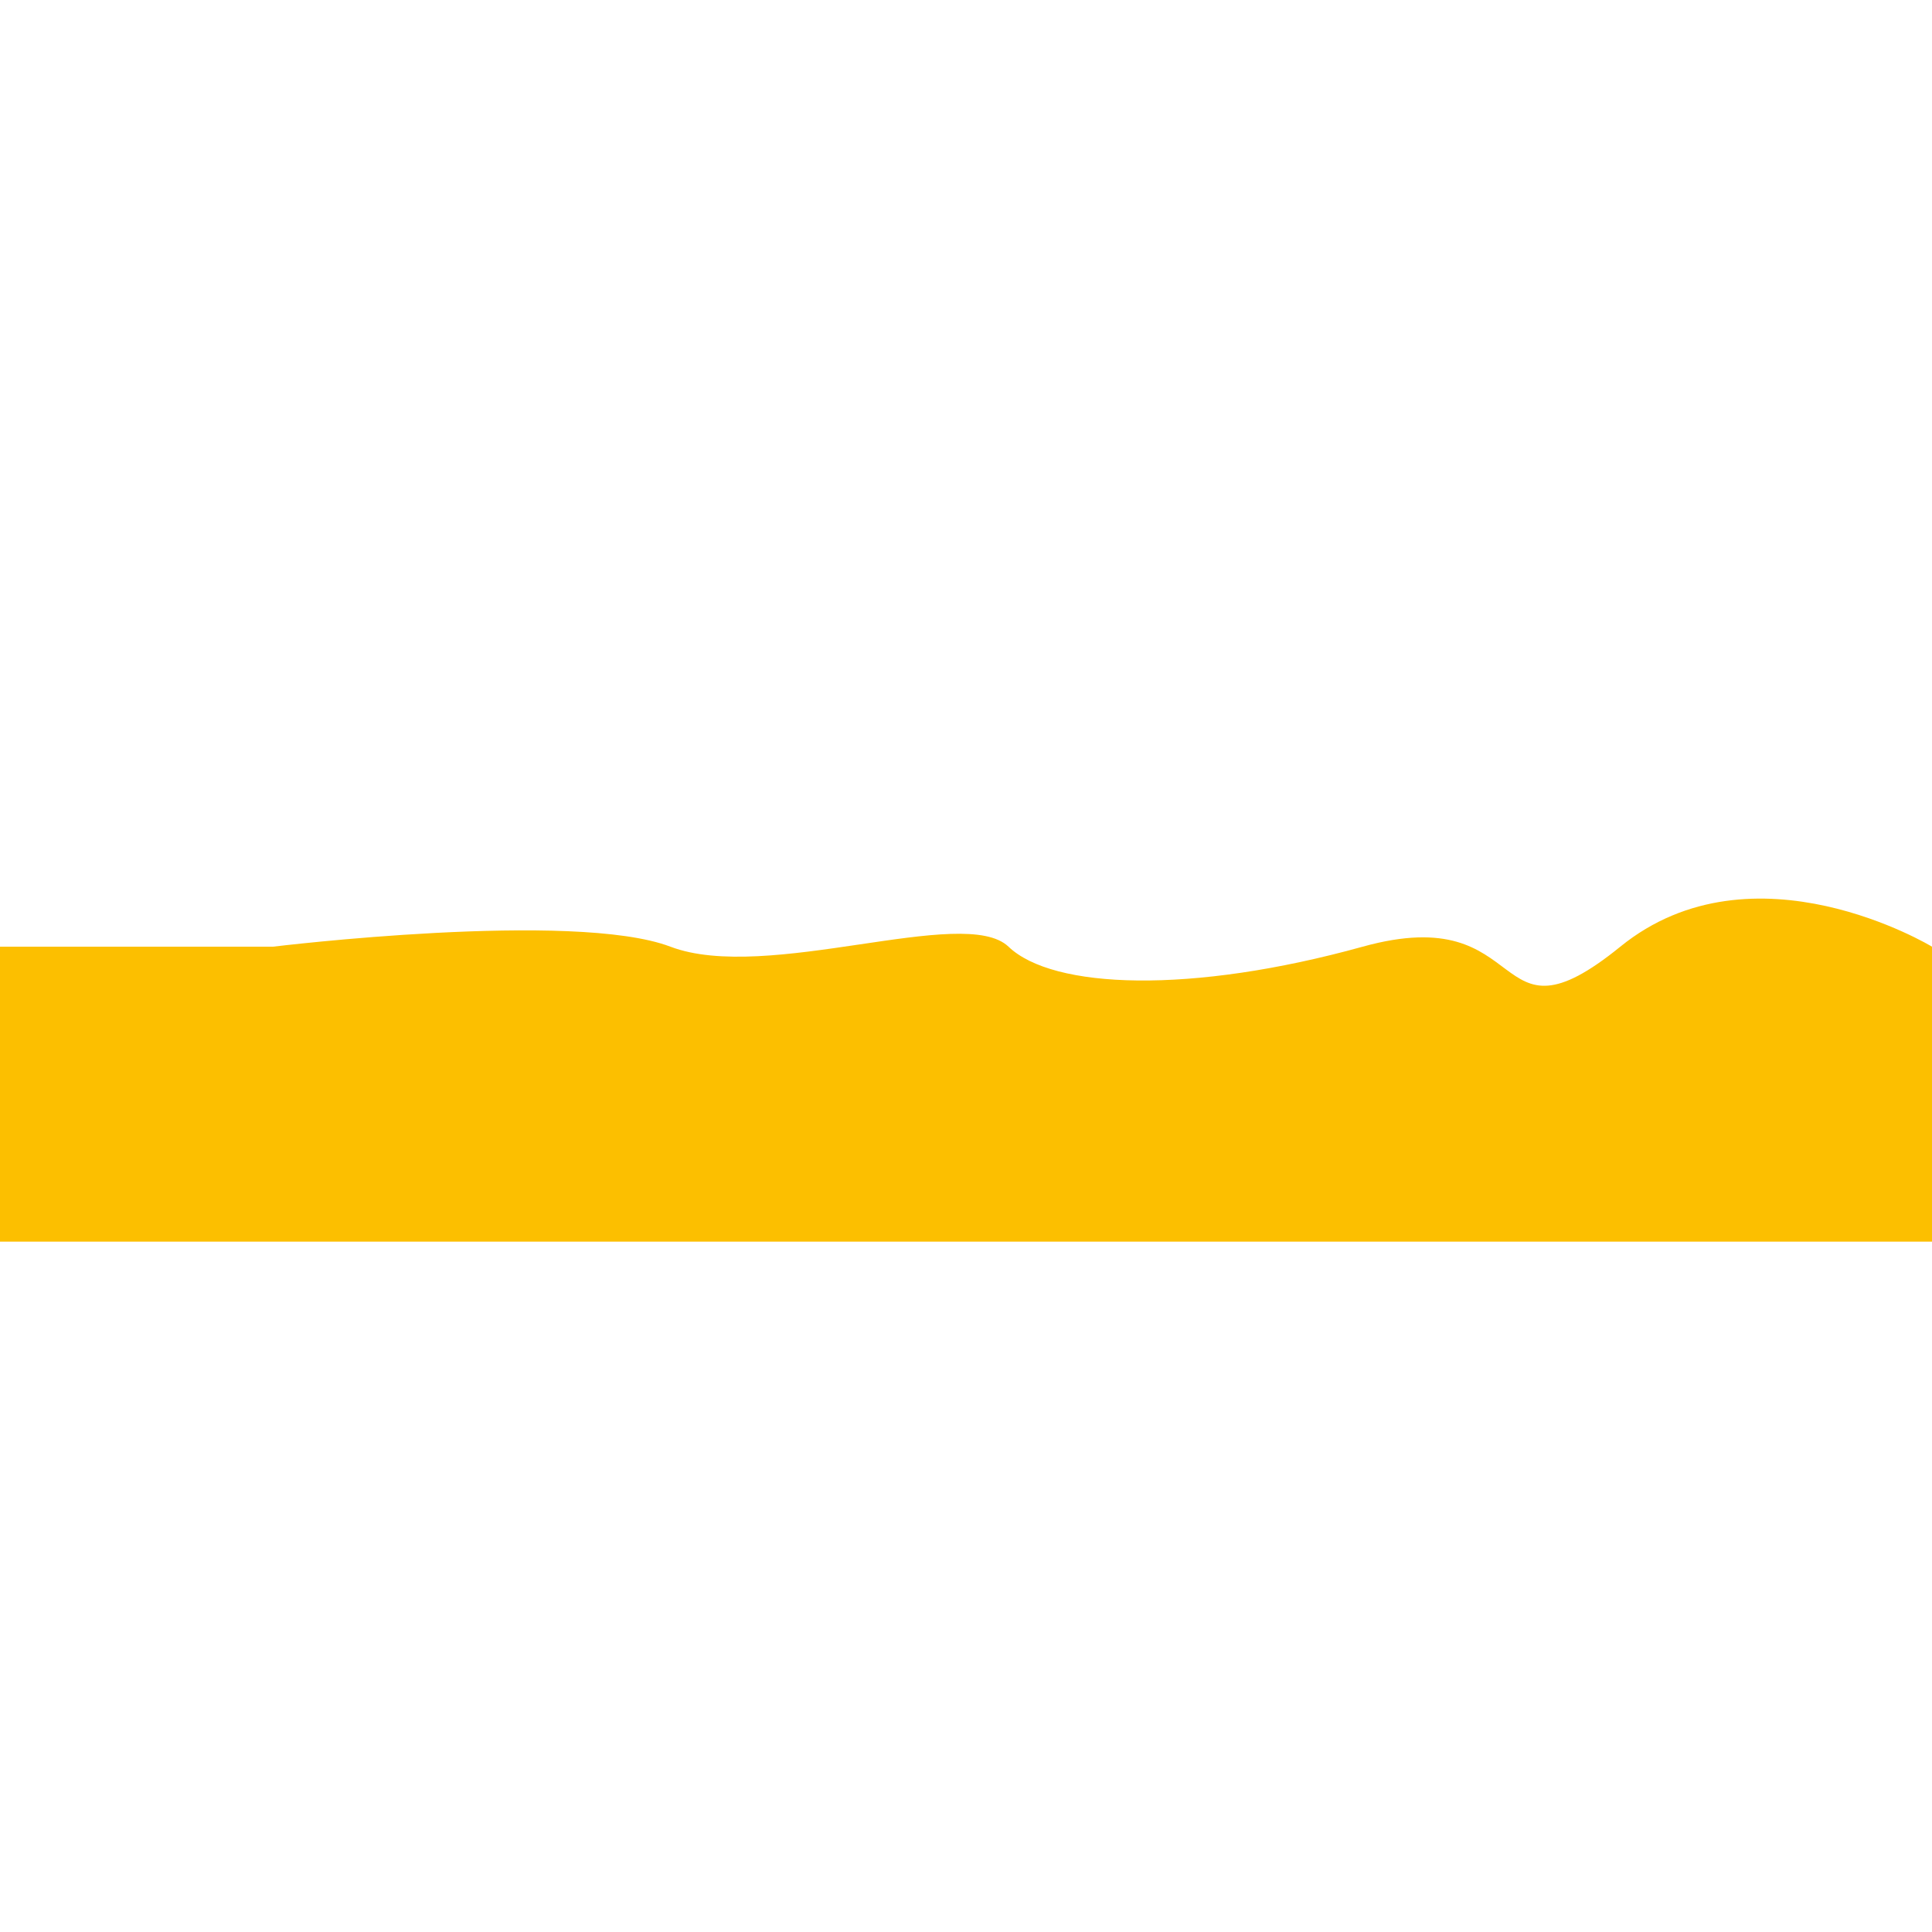 <?xml version="1.0" encoding="utf-8"?>
<!-- Generator: Adobe Illustrator 19.0.0, SVG Export Plug-In . SVG Version: 6.00 Build 0)  -->
<svg version="1.1" id="Layer_1" xmlns="http://www.w3.org/2000/svg" xmlns:xlink="http://www.w3.org/1999/xlink" x="0px" y="0px"
	 viewBox="0 0 300 300" style="enable-background:new 0 0 300 300;" xml:space="preserve">
<style type="text/css">
	.st0{fill:#FCBF00;}
</style>
<path id="XMLID_644_" class="st0" d="M300,192.8H0V147h42.4c0,0,46.7-5.7,61.7,0s45.6-6.6,52.5,0s28.3,7.4,55,0s19.3,16.8,40,0
	s48.4,0,48.4,0V192.8z"/>
</svg>

